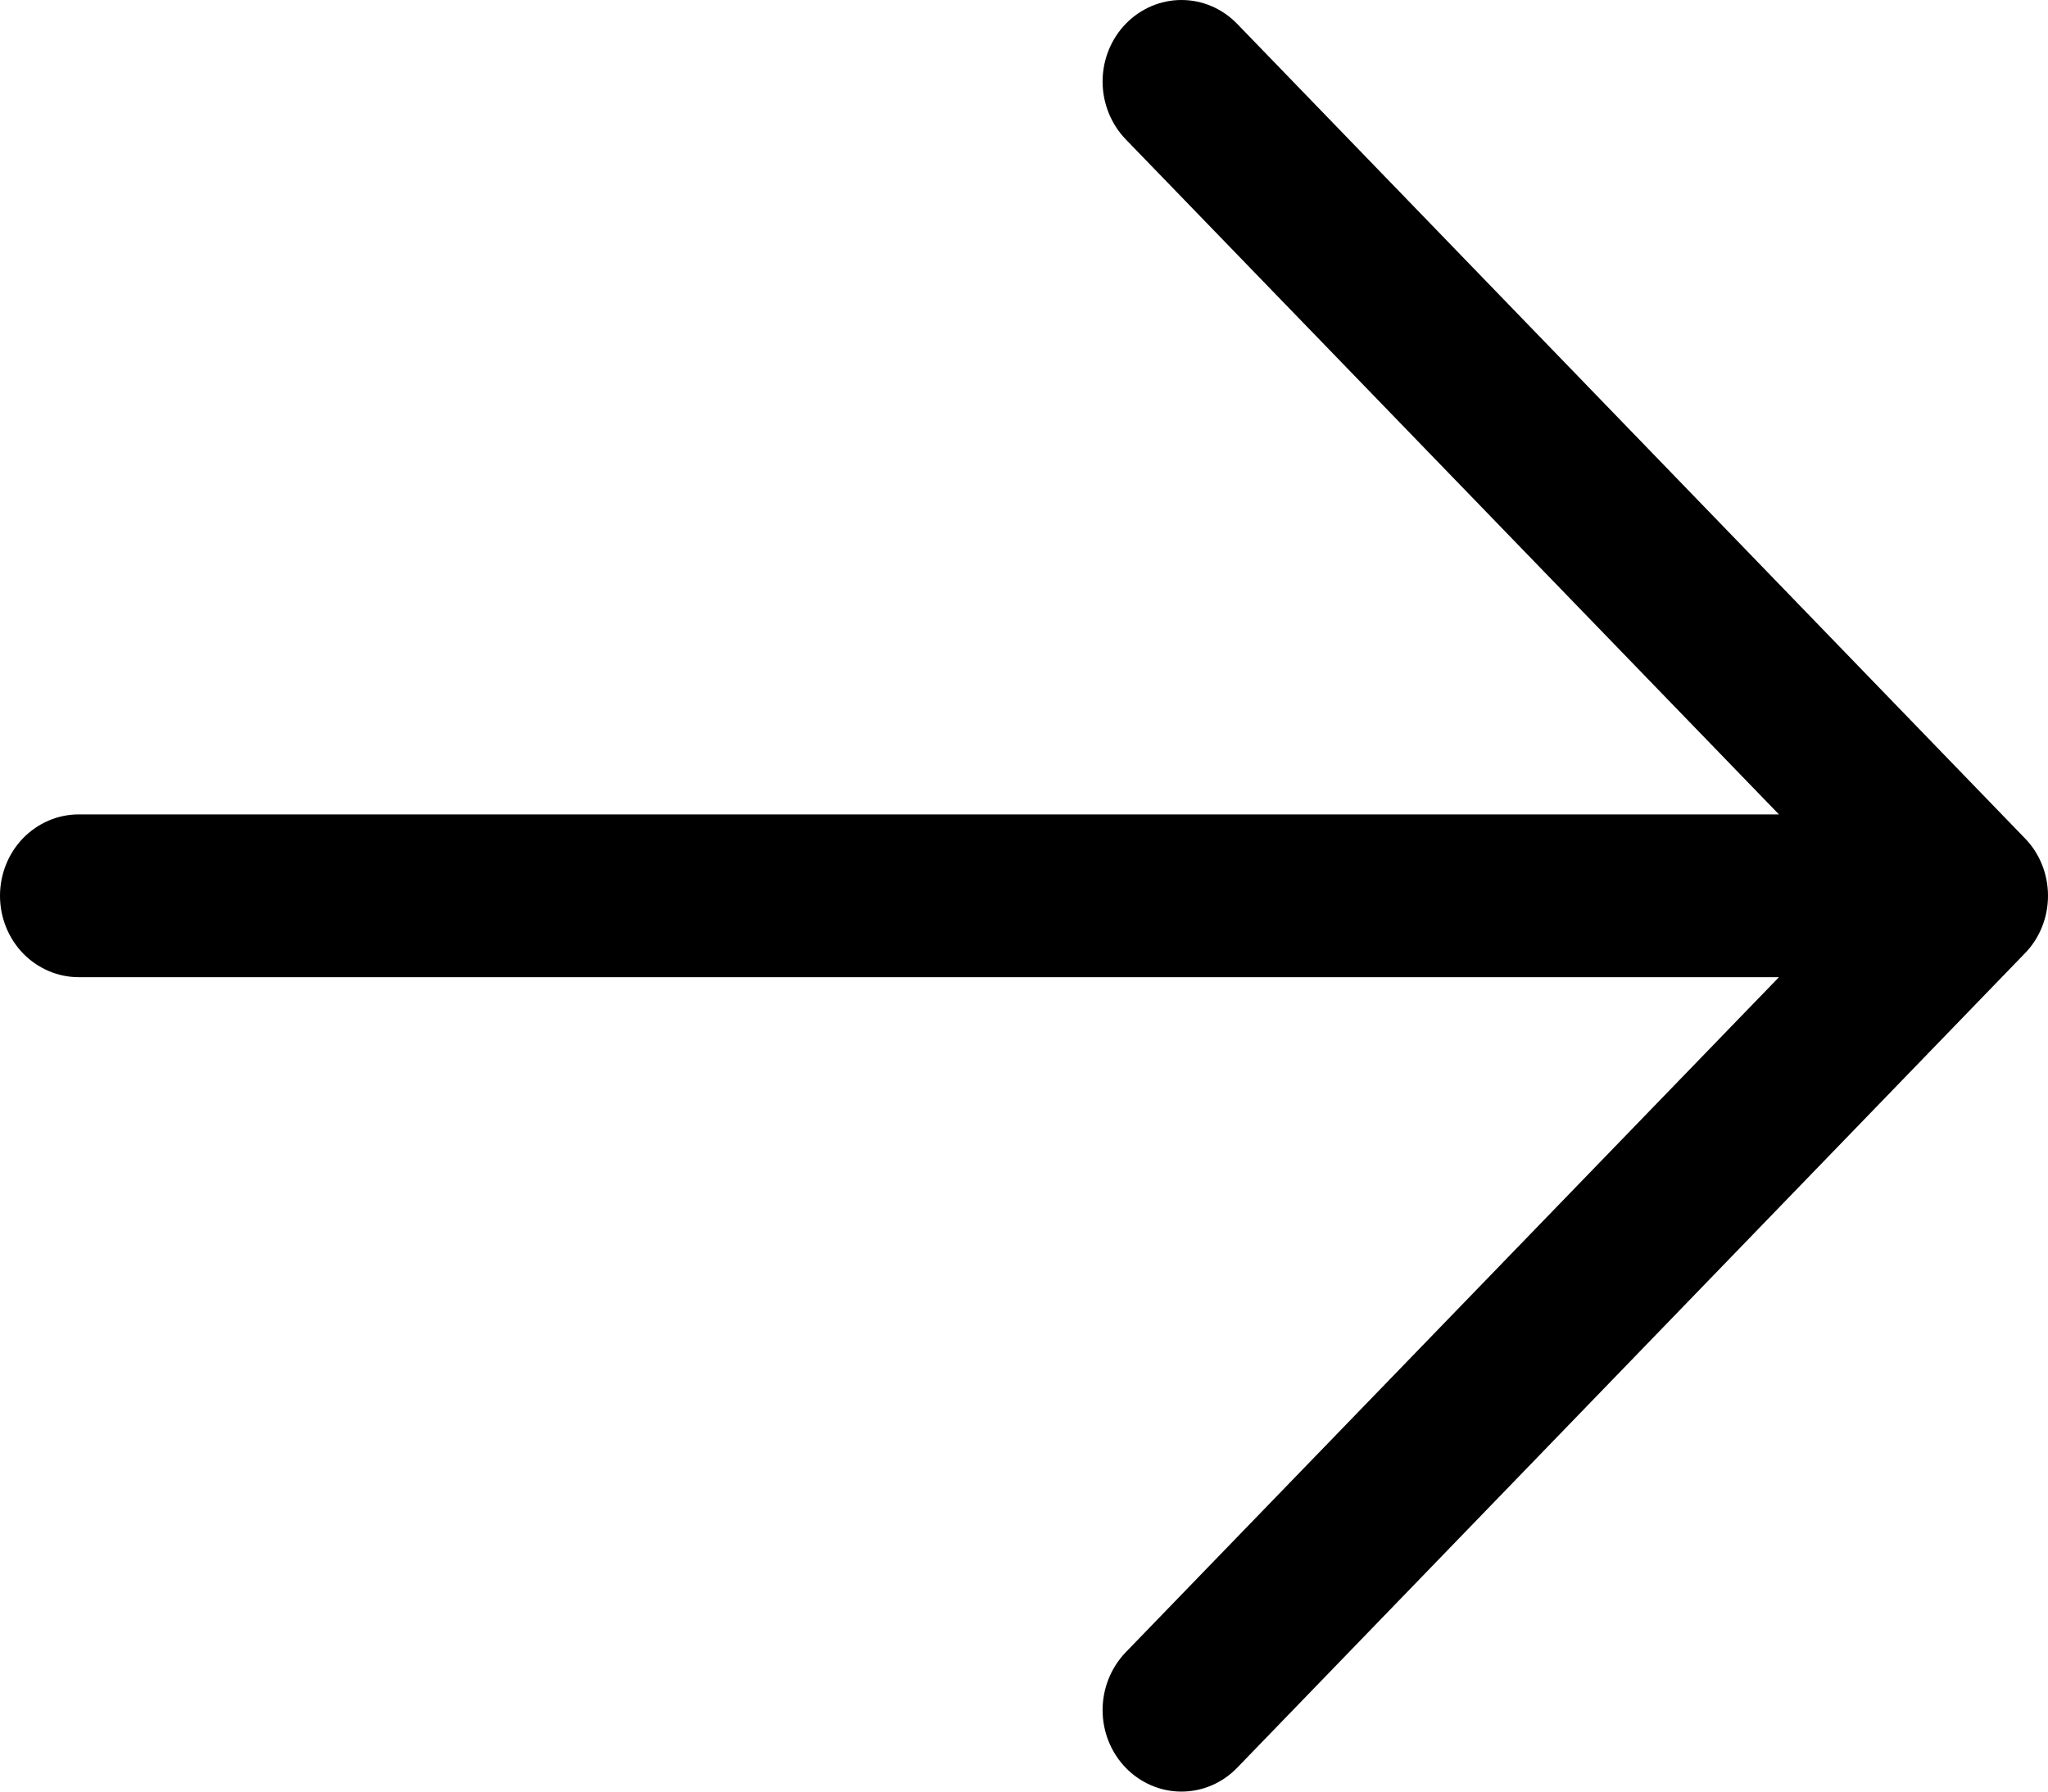 <svg width="16" height="14" viewBox="0 0 16 14" fill="none" xmlns="http://www.w3.org/2000/svg">
<path d="M15.819 7.45L9.666 13.813C9.55 13.933 9.394 14 9.23 14C9.067 14 8.91 13.933 8.794 13.813C8.679 13.694 8.614 13.532 8.614 13.363C8.614 13.194 8.679 13.032 8.794 12.912L13.898 7.636H0.615C0.452 7.636 0.296 7.569 0.18 7.45C0.065 7.331 0 7.169 0 7C0 6.831 0.065 6.669 0.18 6.55C0.296 6.431 0.452 6.364 0.615 6.364H13.898L8.794 1.088C8.679 0.968 8.614 0.806 8.614 0.637C8.614 0.468 8.679 0.306 8.794 0.187C8.91 0.067 9.067 1.25891e-09 9.23 0C9.394 -1.25891e-09 9.55 0.067 9.666 0.187L15.819 6.55C15.877 6.609 15.922 6.679 15.953 6.756C15.984 6.833 16 6.916 16 7C16 7.084 15.984 7.167 15.953 7.244C15.922 7.321 15.877 7.391 15.819 7.45Z" fill="black"/>
</svg>
